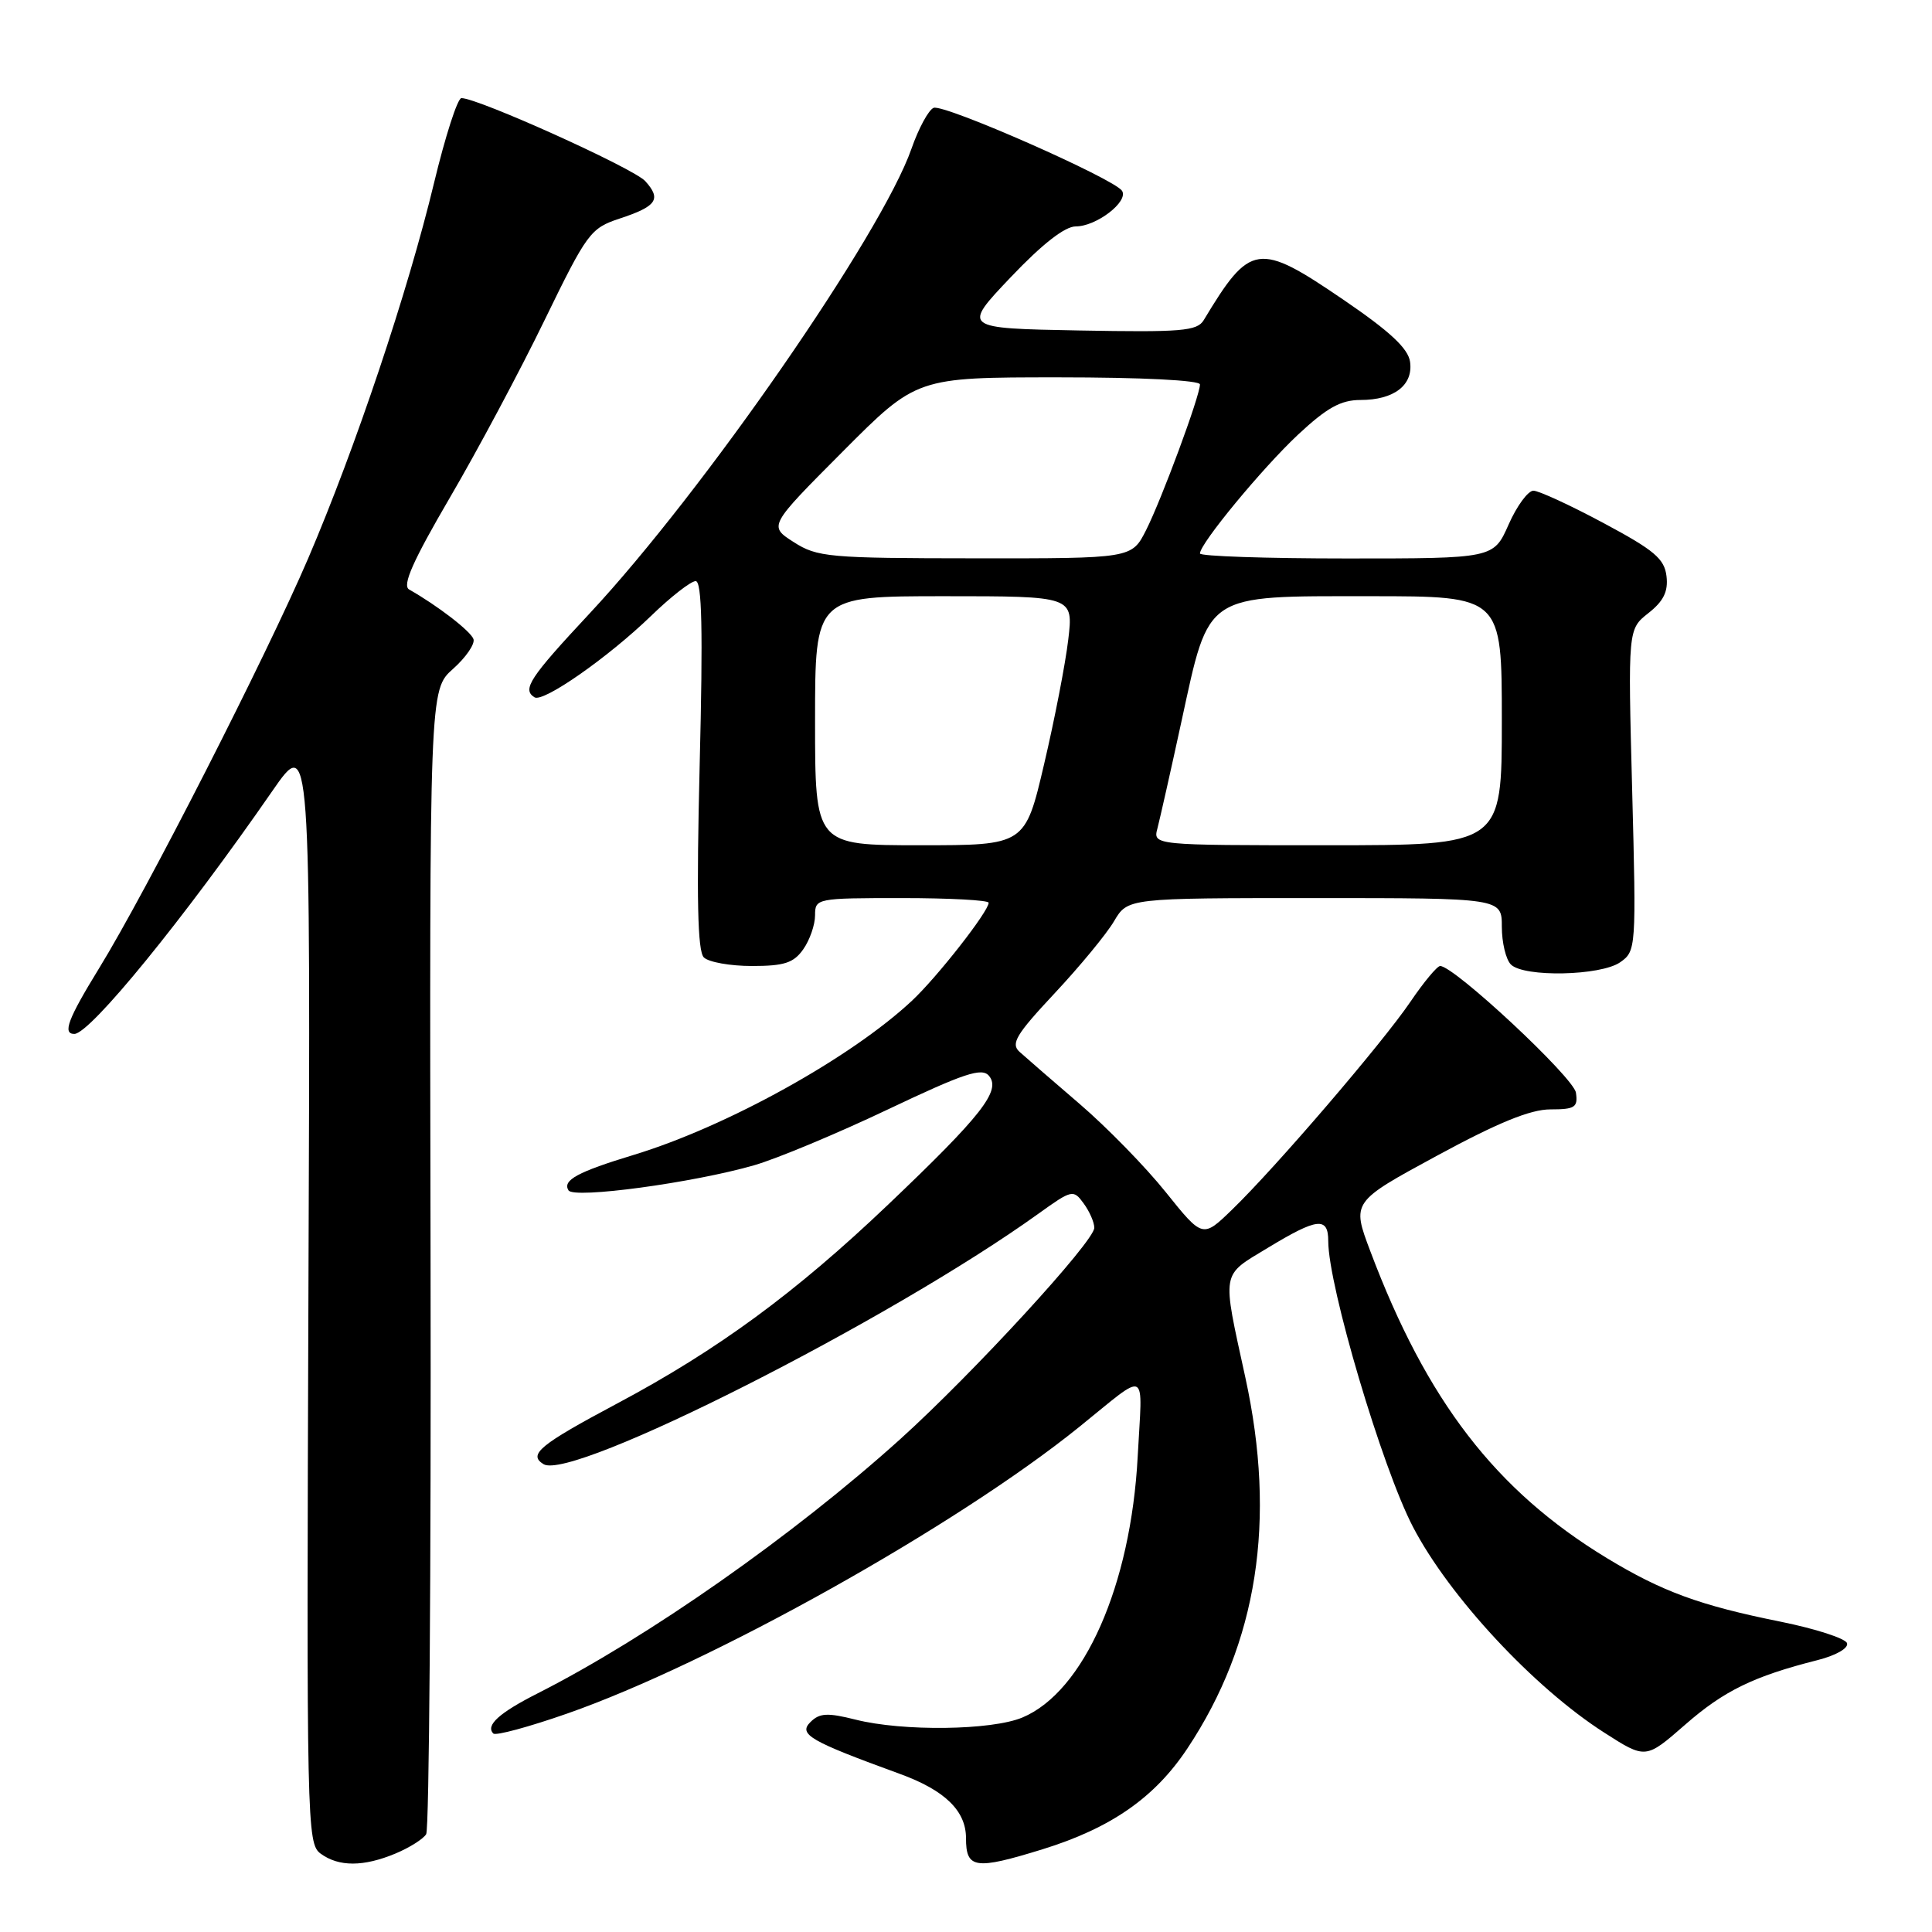<?xml version="1.0" encoding="UTF-8" standalone="no"?>
<!DOCTYPE svg PUBLIC "-//W3C//DTD SVG 1.1//EN" "http://www.w3.org/Graphics/SVG/1.1/DTD/svg11.dtd" >
<svg xmlns="http://www.w3.org/2000/svg" xmlns:xlink="http://www.w3.org/1999/xlink" version="1.1" viewBox="0 0 256 256">
 <g >
 <path fill="currentColor"
d=" M 52.41 245.60 C 54.25 244.83 56.08 243.68 56.47 243.04 C 56.87 242.41 57.13 208.03 57.05 166.65 C 56.91 91.41 56.91 91.41 60.02 88.64 C 61.73 87.12 62.95 85.34 62.74 84.69 C 62.39 83.65 58.02 80.27 54.21 78.11 C 53.27 77.57 54.70 74.35 59.61 65.94 C 63.29 59.65 68.94 49.06 72.17 42.40 C 77.78 30.87 78.24 30.24 82.08 28.97 C 87.03 27.34 87.67 26.40 85.50 24.00 C 83.96 22.30 63.36 13.00 61.14 13.00 C 60.63 13.00 59.00 18.06 57.51 24.25 C 54.04 38.67 47.10 59.36 40.83 74.00 C 35.25 87.01 19.41 118.08 13.15 128.27 C 8.99 135.04 8.26 137.00 9.85 137.00 C 11.93 137.00 24.40 121.70 36.08 104.82 C 41.15 97.50 41.15 97.50 40.87 170.87 C 40.61 241.86 40.66 244.28 42.49 245.62 C 44.90 247.38 48.17 247.37 52.41 245.60 Z  M 138.14 245.04 C 147.21 242.23 153.01 238.20 157.34 231.67 C 166.63 217.68 169.16 201.49 165.01 182.50 C 161.90 168.23 161.74 169.13 168.00 165.34 C 174.57 161.36 176.00 161.20 176.00 164.46 C 176.00 170.39 183.13 194.45 187.22 202.31 C 192.02 211.54 203.26 223.63 212.57 229.58 C 218.06 233.10 218.06 233.10 223.28 228.54 C 228.42 224.04 232.36 222.12 240.81 219.98 C 243.28 219.36 244.96 218.39 244.74 217.73 C 244.53 217.10 240.57 215.82 235.93 214.88 C 225.20 212.72 220.23 210.89 212.89 206.44 C 198.18 197.50 189.05 185.64 181.57 165.78 C 179.11 159.26 179.11 159.26 190.42 153.13 C 198.48 148.76 202.79 147.00 205.43 147.00 C 208.69 147.00 209.10 146.73 208.82 144.79 C 208.53 142.78 192.69 128.00 190.83 128.00 C 190.43 128.00 188.65 130.14 186.88 132.75 C 183.18 138.20 169.04 154.69 163.26 160.28 C 159.36 164.06 159.36 164.06 154.48 157.98 C 151.80 154.63 146.66 149.37 143.05 146.27 C 139.45 143.18 135.86 140.07 135.09 139.37 C 133.90 138.30 134.63 137.08 139.74 131.62 C 143.08 128.05 146.63 123.75 147.62 122.06 C 149.43 119.00 149.43 119.00 174.22 119.00 C 199.00 119.00 199.00 119.00 199.00 122.80 C 199.00 124.89 199.54 127.14 200.20 127.80 C 201.92 129.52 212.11 129.31 214.69 127.50 C 216.79 126.03 216.82 125.64 216.27 104.69 C 215.71 83.38 215.71 83.38 218.42 81.24 C 220.43 79.66 221.06 78.38 220.82 76.35 C 220.55 74.04 219.20 72.90 212.50 69.32 C 208.10 66.96 203.91 65.03 203.19 65.02 C 202.48 65.01 200.99 67.03 199.90 69.50 C 197.91 74.00 197.91 74.00 178.45 74.00 C 167.75 74.00 159.00 73.70 159.00 73.34 C 159.00 72.03 167.24 62.05 172.01 57.58 C 175.82 54.03 177.66 53.00 180.27 53.00 C 184.72 53.00 187.28 51.03 186.84 47.94 C 186.59 46.17 184.18 43.92 178.00 39.71 C 166.72 32.02 165.67 32.17 159.50 42.42 C 158.62 43.87 156.57 44.04 143.00 43.79 C 127.50 43.50 127.50 43.50 133.91 36.75 C 138.09 32.35 141.09 30.00 142.55 30.00 C 145.28 30.00 149.56 26.71 148.68 25.29 C 147.70 23.71 125.10 13.75 123.71 14.29 C 123.05 14.55 121.72 16.99 120.77 19.72 C 116.81 31.04 93.20 65.13 78.16 81.25 C 70.17 89.81 69.15 91.36 70.83 92.40 C 71.99 93.11 80.57 87.12 86.27 81.61 C 88.89 79.07 91.55 77.00 92.18 77.00 C 93.01 77.00 93.16 83.44 92.71 101.36 C 92.28 119.01 92.43 126.03 93.26 126.86 C 93.89 127.49 96.76 128.00 99.64 128.00 C 103.93 128.00 105.17 127.59 106.44 125.78 C 107.30 124.56 108.00 122.53 108.00 121.28 C 108.00 119.04 108.20 119.00 119.50 119.00 C 125.83 119.00 131.00 119.28 131.00 119.62 C 131.00 120.77 124.18 129.48 120.83 132.61 C 112.73 140.18 96.30 149.28 84.00 153.02 C 76.52 155.29 74.50 156.39 75.33 157.73 C 76.04 158.87 91.86 156.73 99.94 154.40 C 102.92 153.54 110.89 150.22 117.64 147.01 C 127.77 142.20 130.11 141.42 131.05 142.56 C 132.67 144.51 130.08 147.81 117.68 159.62 C 105.41 171.31 95.08 178.89 81.76 185.98 C 71.50 191.45 69.94 192.73 72.02 194.01 C 75.74 196.31 117.88 174.99 137.60 160.82 C 142.04 157.63 142.23 157.59 143.59 159.46 C 144.37 160.52 145.00 161.97 145.00 162.69 C 145.00 164.49 128.95 181.97 119.28 190.70 C 105.15 203.44 85.85 216.97 71.28 224.36 C 66.14 226.96 64.30 228.63 65.37 229.70 C 65.68 230.02 70.08 228.83 75.14 227.06 C 94.23 220.39 126.74 202.20 143.00 189.08 C 152.30 181.58 151.38 181.12 150.75 193.00 C 149.85 210.08 143.62 224.17 135.47 227.58 C 131.38 229.29 119.62 229.44 113.37 227.86 C 109.63 226.92 108.59 226.98 107.38 228.19 C 105.76 229.81 107.30 230.70 119.24 235.05 C 125.20 237.22 128.00 239.94 128.00 243.56 C 128.00 247.62 129.20 247.80 138.14 245.04 Z  M 108.00 95.50 C 108.00 79.00 108.00 79.00 125.12 79.00 C 142.23 79.00 142.23 79.00 141.55 84.75 C 141.18 87.91 139.74 95.34 138.35 101.25 C 135.83 112.00 135.83 112.00 121.91 112.00 C 108.00 112.00 108.00 112.00 108.00 95.50 Z  M 153.37 109.75 C 153.69 108.51 155.14 102.10 156.57 95.50 C 160.28 78.45 159.46 79.00 181.56 79.00 C 199.00 79.00 199.00 79.00 199.00 95.50 C 199.00 112.00 199.00 112.00 175.88 112.00 C 152.77 112.00 152.77 112.00 153.37 109.75 Z  M 105.17 71.83 C 101.84 69.70 101.84 69.70 111.65 59.85 C 121.46 50.00 121.46 50.00 140.23 50.00 C 151.28 50.00 159.00 50.39 159.00 50.94 C 159.00 52.45 153.93 66.15 151.86 70.25 C 149.96 74.00 149.96 74.00 129.23 73.98 C 109.79 73.97 108.29 73.83 105.17 71.83 Z "/>
</g>
</svg>